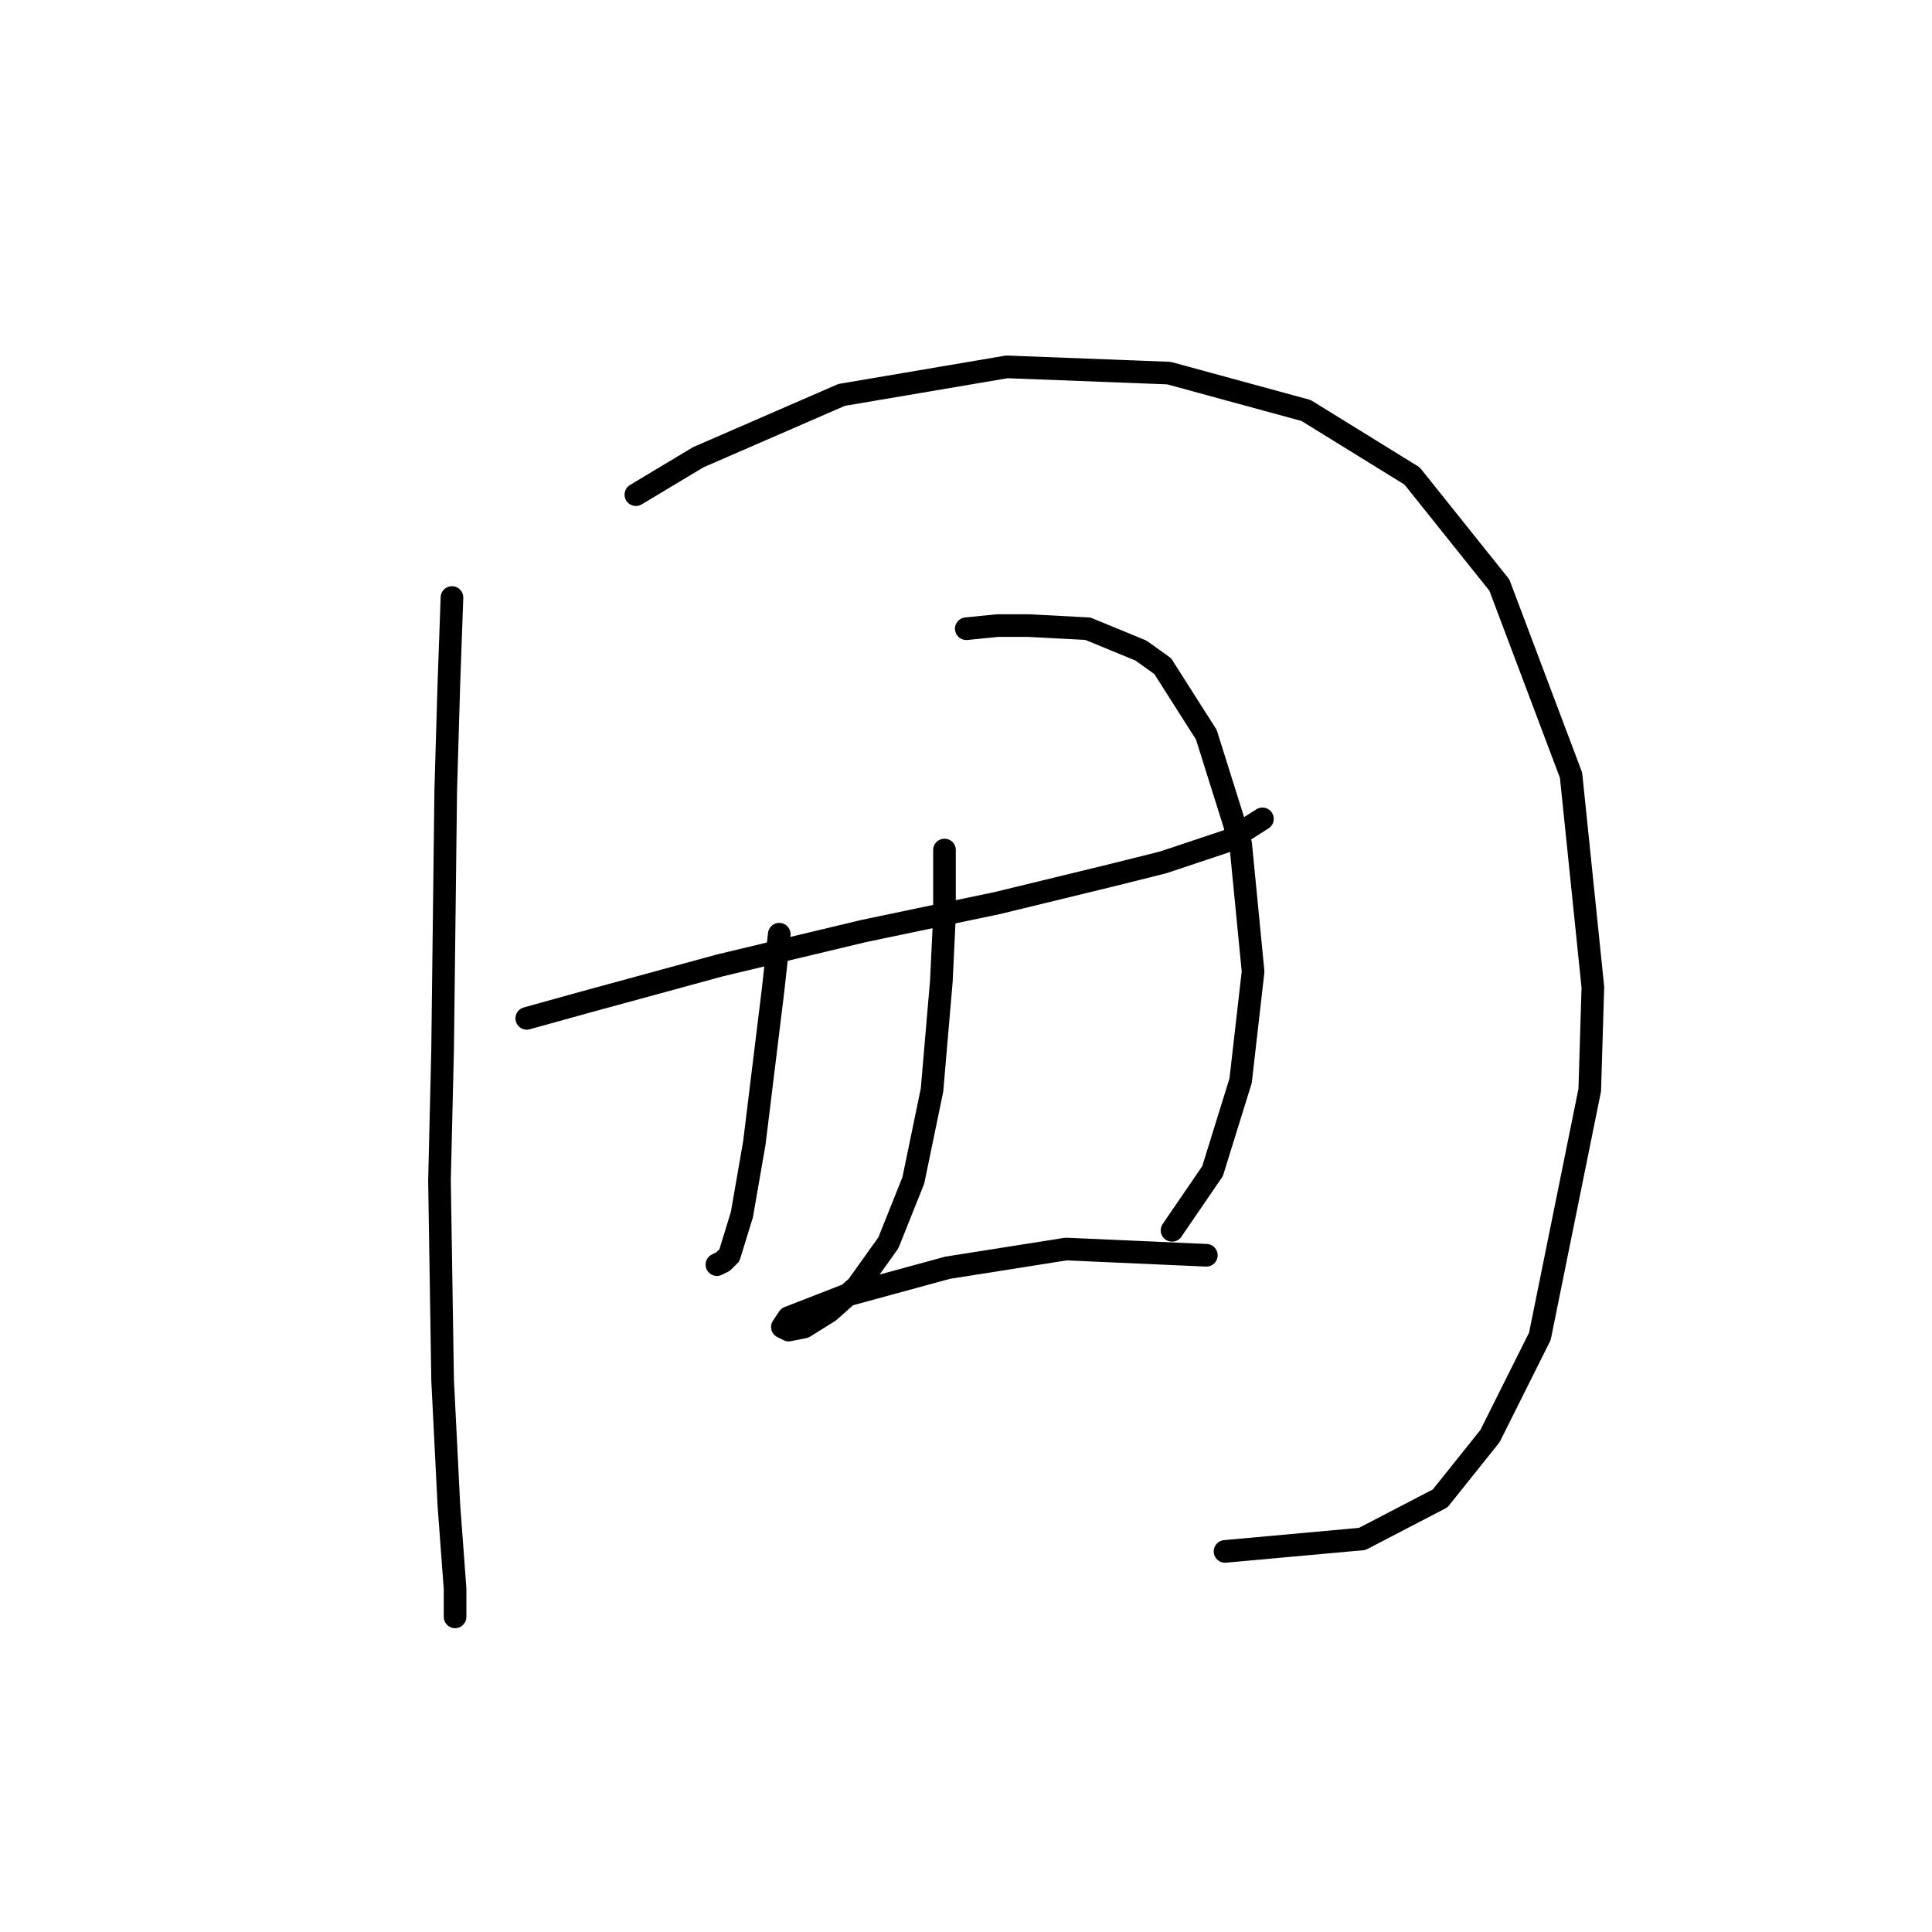 <?xml version="1.0" standalone="no"?>
    <svg width="256" height="256" xmlns="http://www.w3.org/2000/svg" version="1.1">
    <polyline stroke="black" stroke-width="3" stroke-linecap="round" fill="transparent" stroke-linejoin="round" points="59.887 79.176 59.474 90.742 59.061 104.786 58.648 139.069 58.235 156.417 58.648 182.852 59.474 199.374 60.3 210.526 60.3 214.244 60.3 214.244 " />
        <polyline stroke="black" stroke-width="3" stroke-linecap="round" fill="transparent" stroke-linejoin="round" points="84.257 65.546 92.518 60.589 111.518 52.328 133.41 48.611 154.889 49.437 173.063 54.393 187.107 63.067 198.672 77.524 208.172 102.72 211.063 130.808 210.65 144.438 204.042 177.069 197.433 190.287 190.824 198.548 180.498 203.918 162.324 205.57 162.324 205.57 " />
        <polyline stroke="black" stroke-width="3" stroke-linecap="round" fill="transparent" stroke-linejoin="round" points="69.8 134.938 77.235 132.873 86.322 130.395 95.409 127.916 114.41 123.373 132.171 119.655 147.454 115.938 154.063 114.286 162.737 111.394 167.28 108.503 167.28 108.503 " />
        <polyline stroke="black" stroke-width="3" stroke-linecap="round" fill="transparent" stroke-linejoin="round" points="103.257 123.786 102.431 131.221 99.953 151.46 98.301 160.96 96.649 166.33 95.822 167.156 94.996 167.569 94.996 167.569 " />
        <polyline stroke="black" stroke-width="3" stroke-linecap="round" fill="transparent" stroke-linejoin="round" points="128.04 83.307 132.171 82.894 136.301 82.894 144.149 83.307 151.171 86.198 154.063 88.264 159.845 97.351 164.389 111.807 166.041 128.742 164.389 143.199 160.671 155.178 155.302 163.026 155.302 163.026 " />
        <polyline stroke="black" stroke-width="3" stroke-linecap="round" fill="transparent" stroke-linejoin="round" points="125.149 112.633 125.149 121.308 124.736 129.982 123.497 144.438 121.019 156.417 117.714 164.678 113.584 170.46 109.866 173.765 106.562 175.83 104.497 176.243 103.67 175.83 104.497 174.591 111.931 171.7 125.562 167.982 141.258 165.504 159.845 166.33 159.845 166.33 " />
        </svg>
